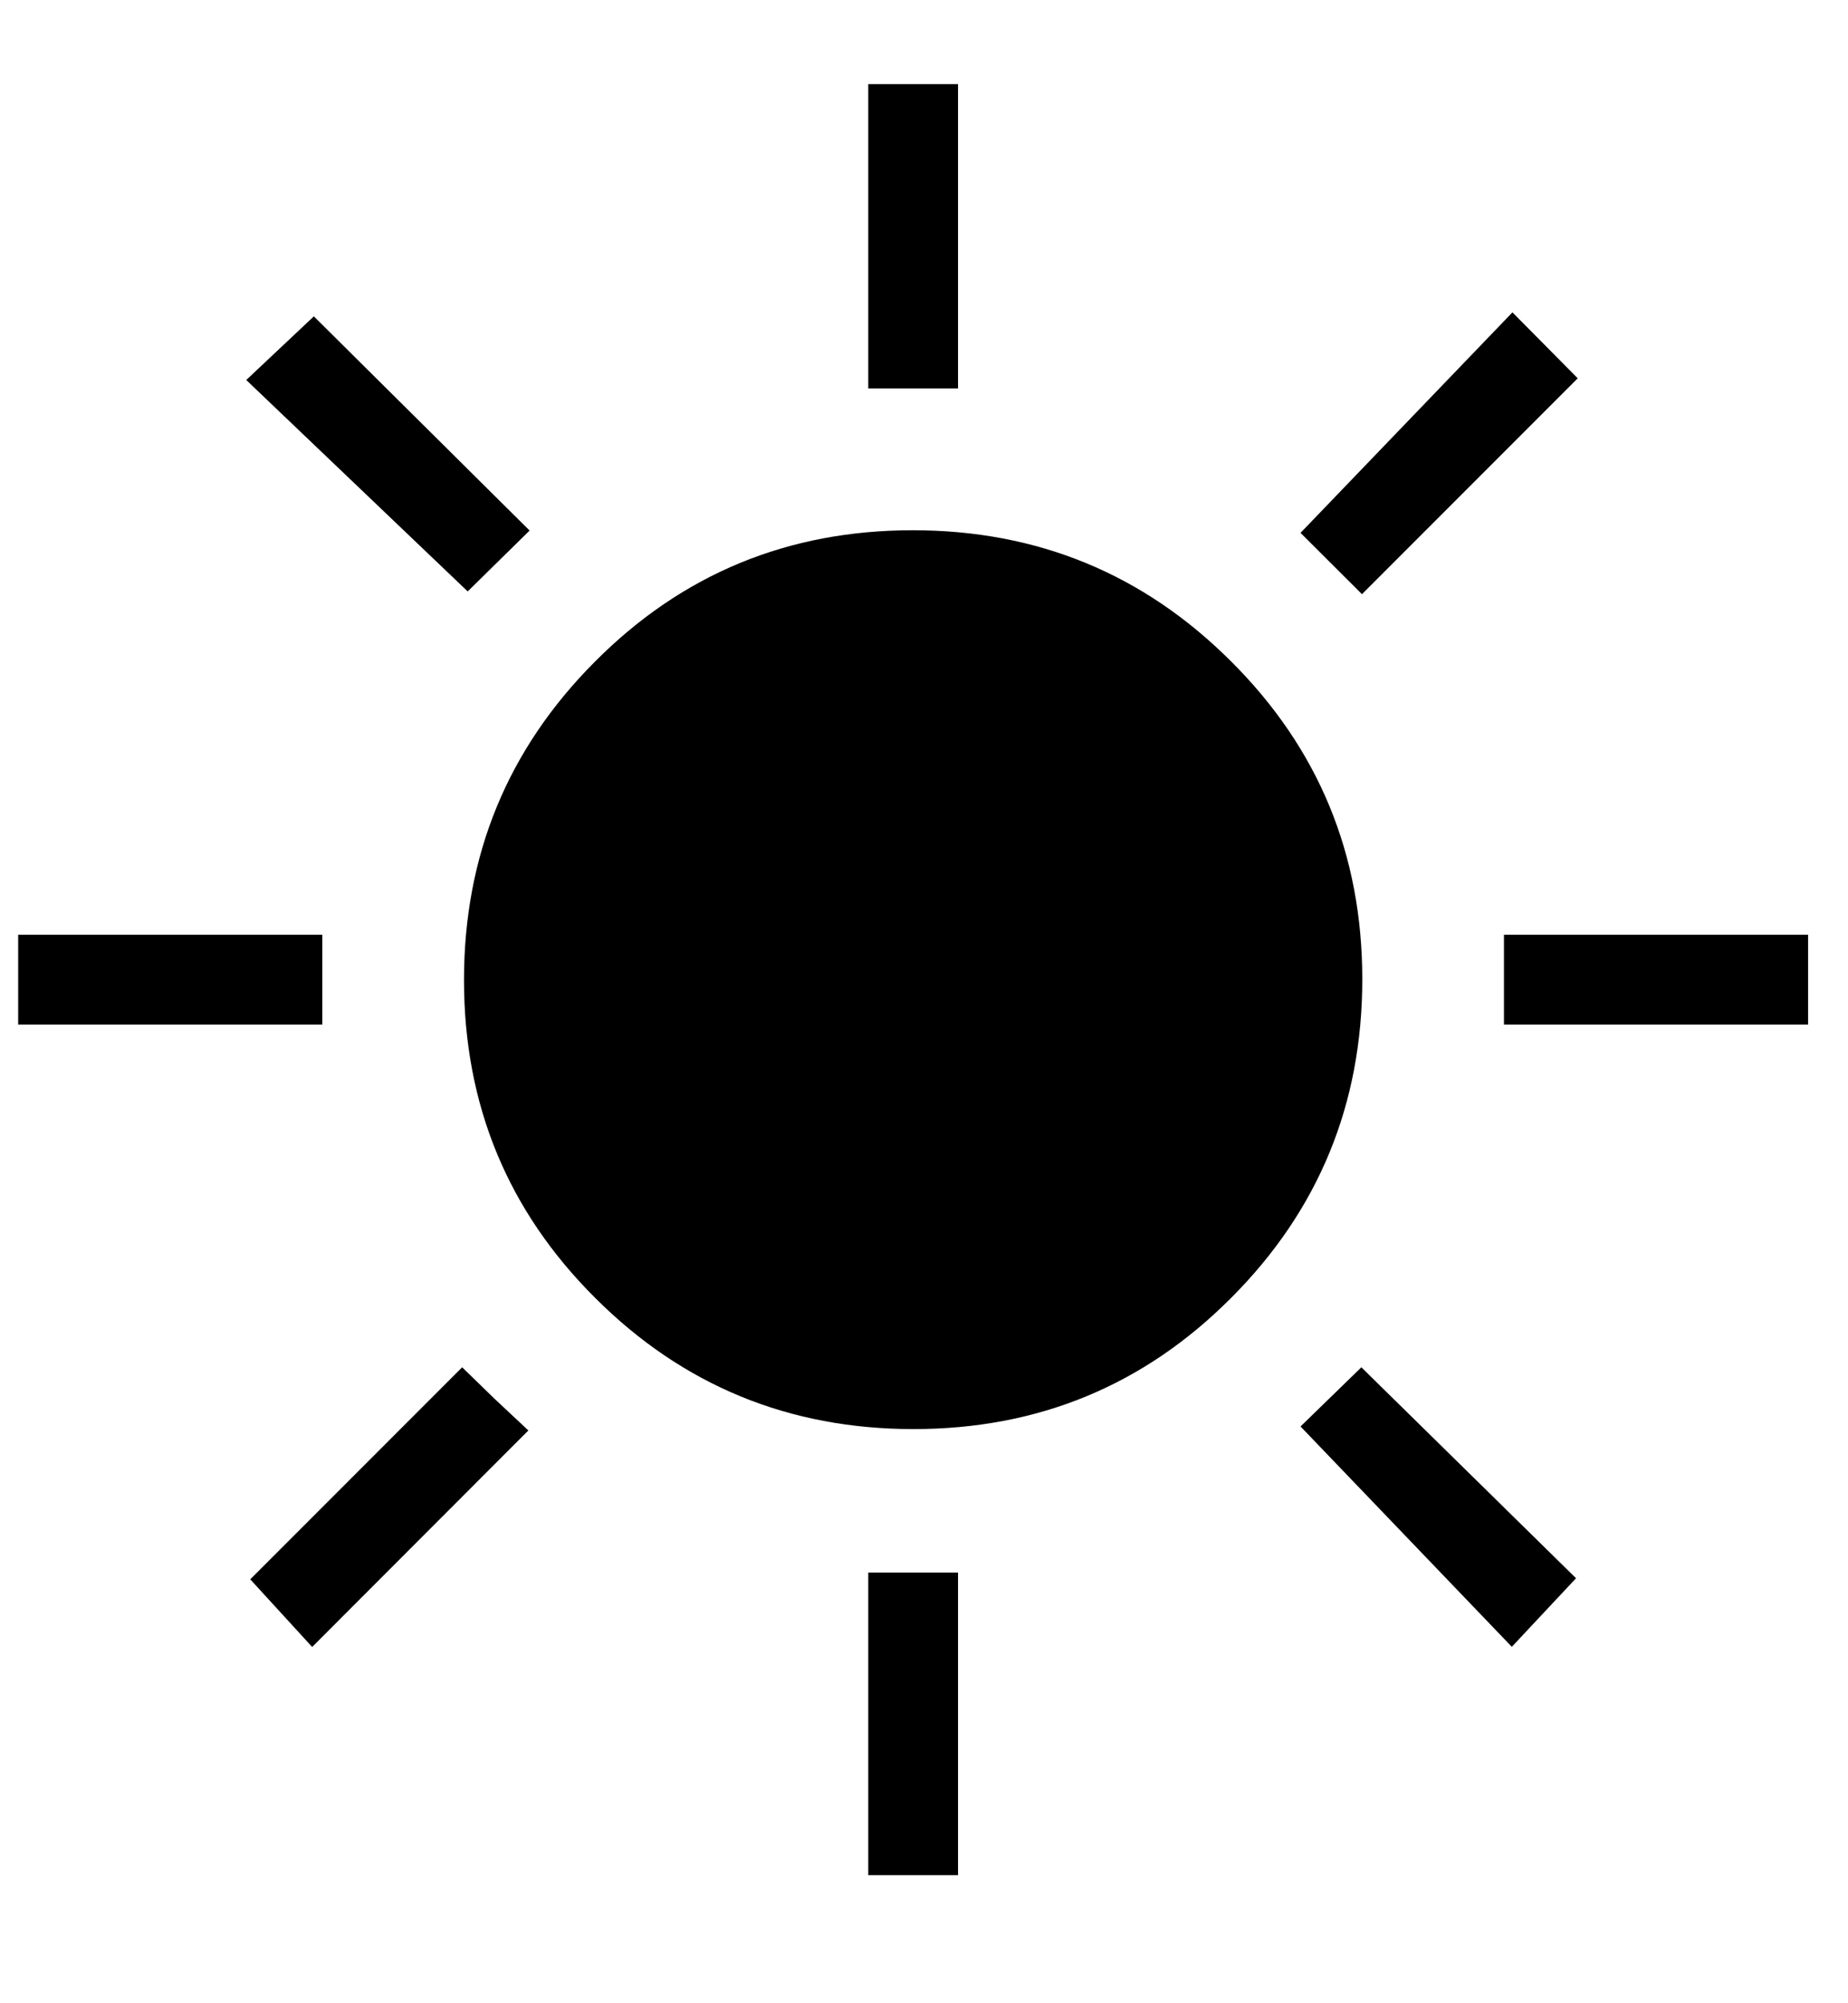 <svg xmlns="http://www.w3.org/2000/svg" width="12" height="13" viewBox="0 0 12 13" fill="none">
    <path d="M5.638 2.521V0.546H6.221V2.521H5.638ZM8.844 3.856L8.445 3.458L9.821 2.027L10.245 2.455L8.844 3.856ZM9.766 6.649V6.066H11.741V6.649H9.766ZM5.638 12.169V10.205H6.221V12.169H5.638ZM3.037 3.838L1.599 2.466L2.038 2.053L3.439 3.443L3.037 3.838ZM9.817 10.687L8.445 9.257L8.84 8.873L10.234 10.242L9.817 10.687ZM0.118 6.649V6.066H2.093V6.649H0.118ZM2.027 10.688L1.625 10.249L3.001 8.873L3.211 9.077L3.431 9.283L2.027 10.688ZM5.932 9.274C5.123 9.274 4.434 8.991 3.866 8.424C3.297 7.858 3.013 7.17 3.013 6.36C3.013 5.551 3.296 4.862 3.863 4.294C4.429 3.725 5.117 3.441 5.927 3.441C6.736 3.441 7.425 3.724 7.993 4.291C8.562 4.857 8.846 5.545 8.846 6.355C8.846 7.164 8.563 7.853 7.996 8.421C7.43 8.99 6.742 9.274 5.932 9.274Z" fill="black"/>
</svg>